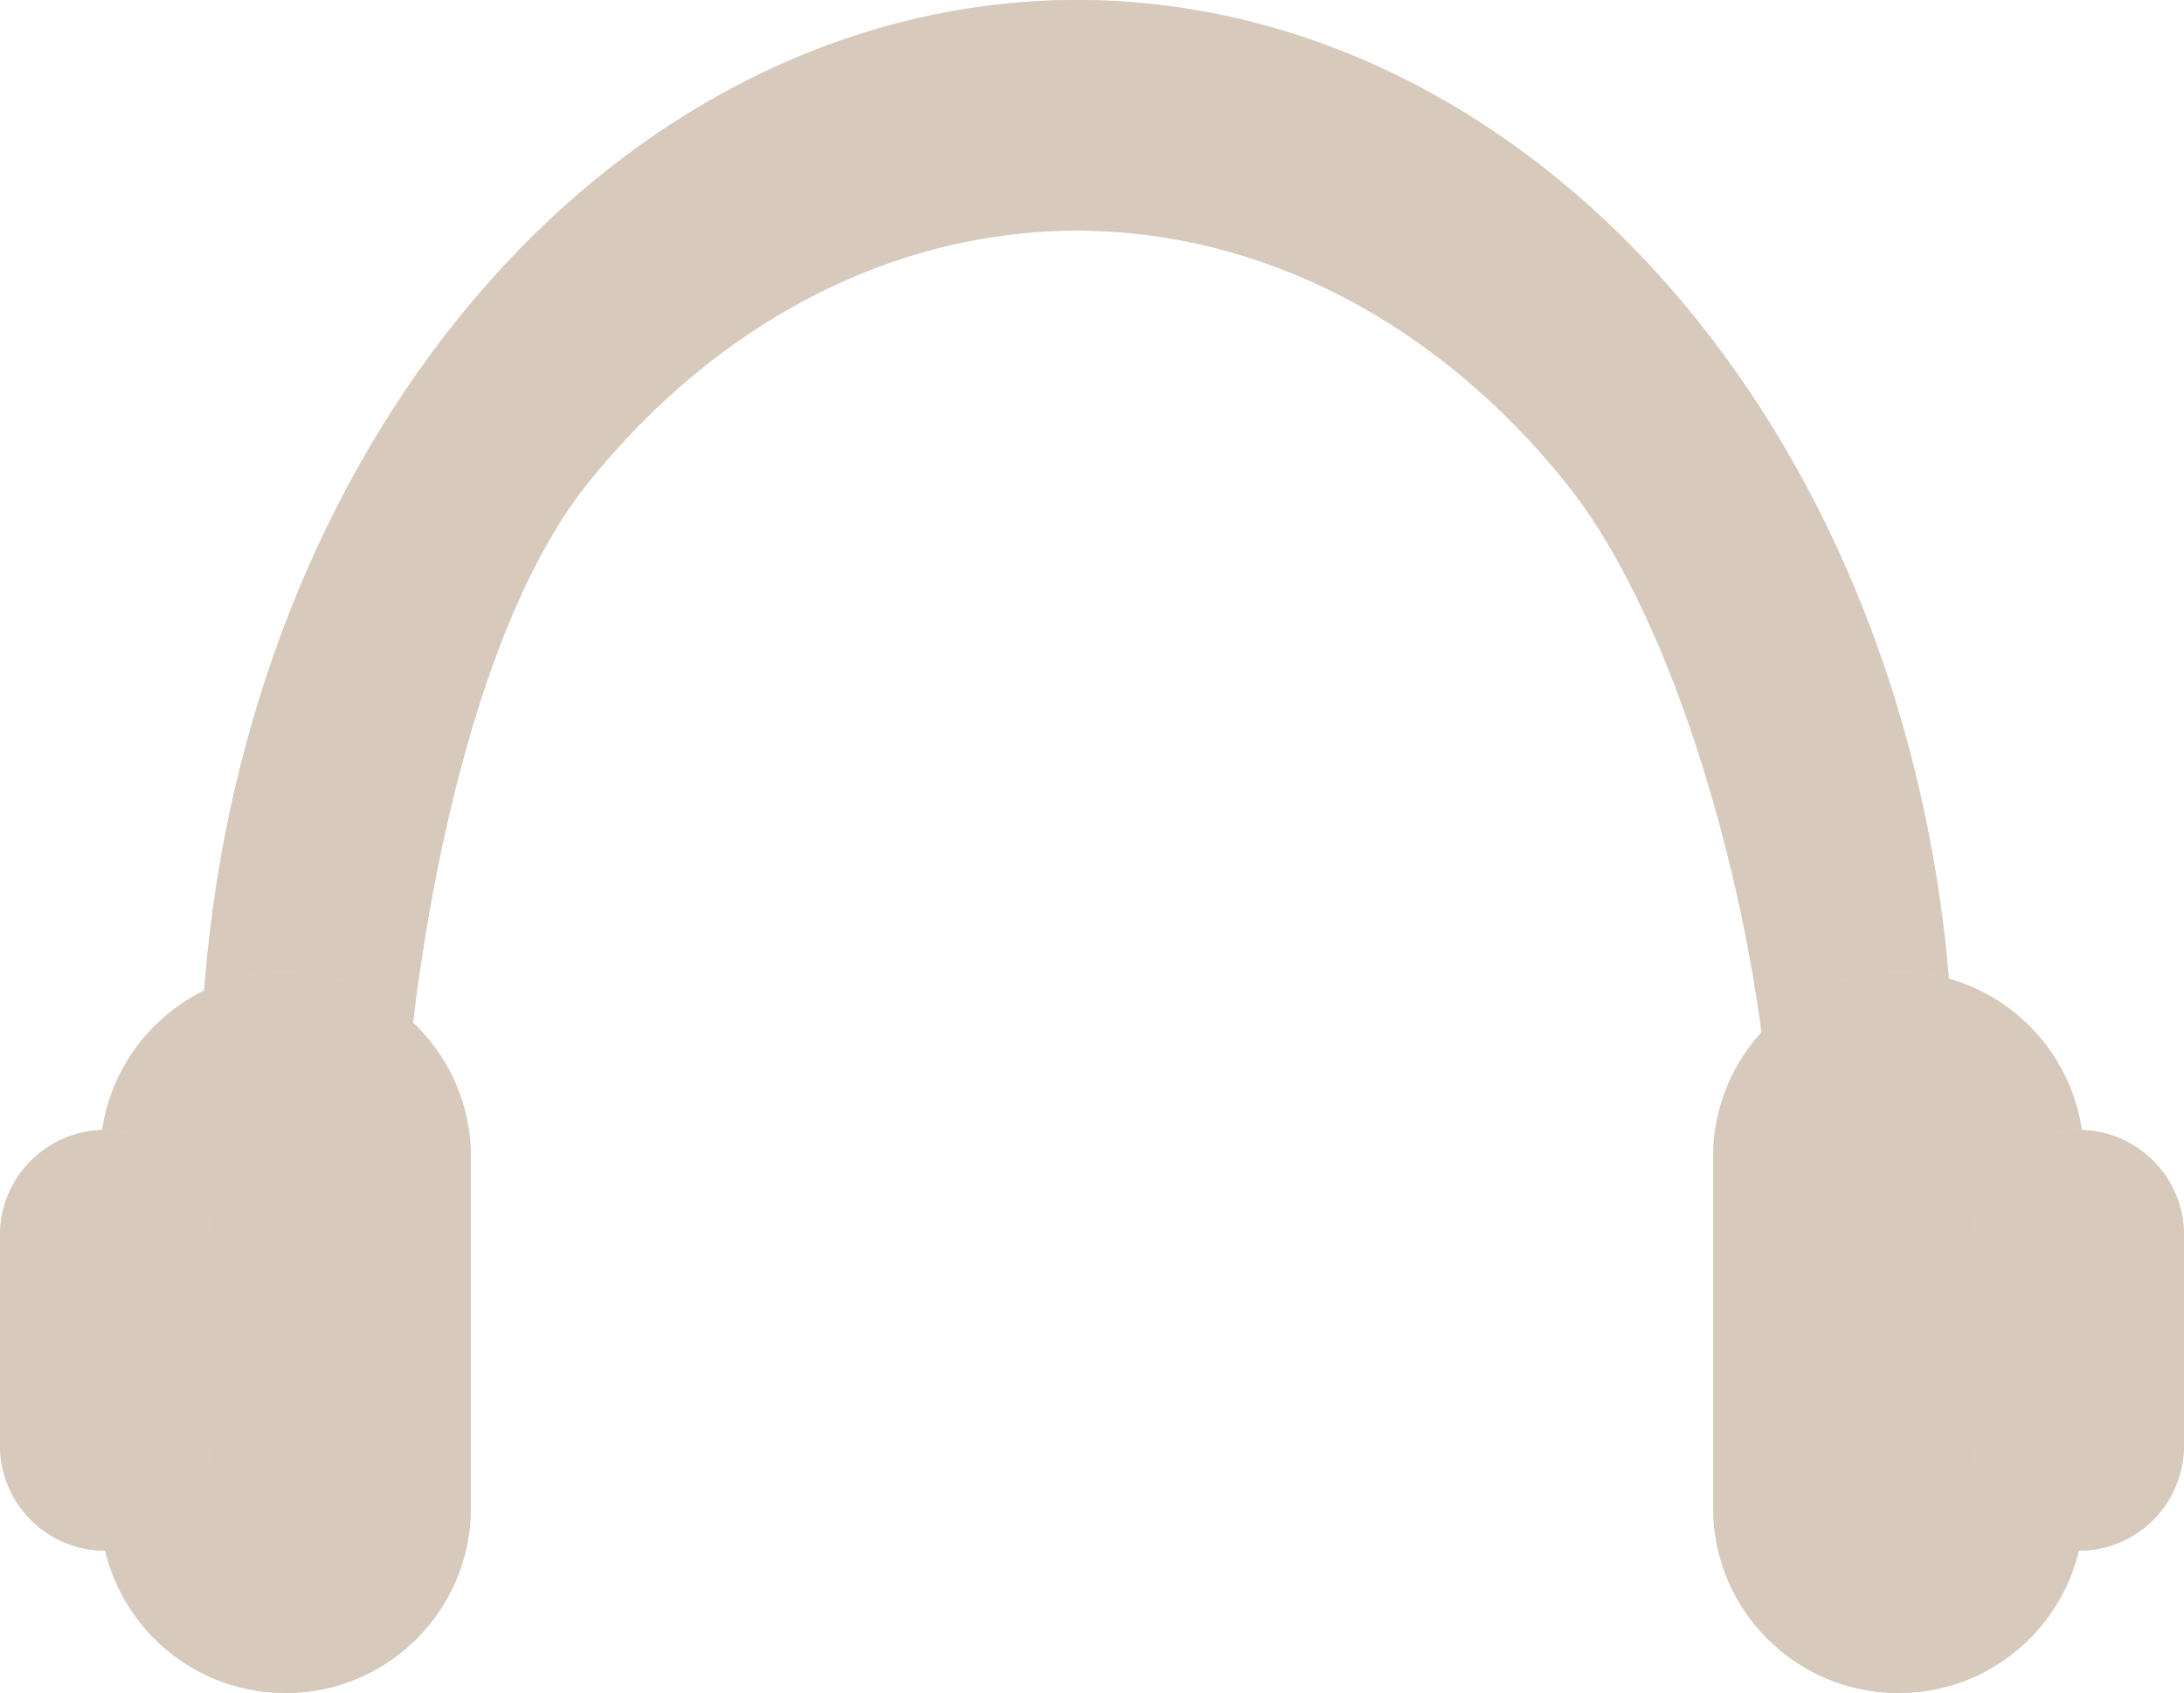 <?xml version="1.0" encoding="UTF-8"?>
<svg id="Layer_2" data-name="Layer 2" xmlns="http://www.w3.org/2000/svg" viewBox="0 0 218 169">
  <defs>
    <style>
      .cls-1 {
        fill: #d7cabd;
      }

      .cls-1, .cls-2 {
        stroke-width: 0px;
      }

      .cls-2 {
        fill: #d9d9d9;
      }
    </style>
  </defs>
  <g id="Layer_1-2" data-name="Layer 1">
    <path class="cls-2" d="M185.76,109c5.1,0,9.27-4.14,8.93-9.23-1.74-25.53-10.66-49.59-25.31-67.84C152.96,11.48,130.71,0,107.5,0c-23.21,0-45.46,11.48-61.87,31.93-14.65,18.25-23.57,42.32-25.31,67.84-.35,5.09,3.82,9.23,8.92,9.23s10.82,5.08,11.26,0c1.68-19.41,7.01-46.86,18.19-60.8,12.94-16.12,30.5-25.18,48.81-25.18s35.86,9.06,48.81,25.18c11.19,13.93,18.51,41.39,20.19,60.8.44,5.08,4.16,0,9.26,0Z"/>
    <path class="cls-1" d="M185.76,109c5.1,0,9.27-4.14,8.93-9.23-1.74-25.53-10.66-49.59-25.31-67.84C152.96,11.48,130.71,0,107.5,0c-23.21,0-45.46,11.48-61.87,31.93-14.65,18.25-23.57,42.32-25.31,67.84-.35,5.09,3.82,9.23,8.92,9.23s10.82,5.08,11.26,0c1.68-19.41,7.01-46.86,18.19-60.8,12.94-16.12,30.5-25.18,48.81-25.18s35.86,9.06,48.81,25.18c11.19,13.93,18.51,41.39,20.19,60.8.44,5.08,4.16,0,9.26,0Z"/>
    <path class="cls-2" d="M10,115.5c0-10.22,8.28-18.5,18.5-18.5s18.5,8.28,18.5,18.5v35c0,10.22-8.28,18.5-18.5,18.5s-18.5-8.28-18.5-18.5v-35Z"/>
    <path class="cls-1" d="M10,115.5c0-10.22,8.28-18.5,18.5-18.5s18.5,8.28,18.5,18.5v35c0,10.22-8.28,18.5-18.5,18.5s-18.5-8.28-18.5-18.5v-35Z"/>
    <path class="cls-2" d="M0,123.29c0-5.8,4.7-10.5,10.5-10.5s10.5,4.7,10.5,10.5v21c0,5.8-4.7,10.5-10.5,10.5s-10.5-4.7-10.5-10.5v-21Z"/>
    <path class="cls-1" d="M0,123.29c0-5.8,4.7-10.5,10.5-10.5s10.5,4.7,10.5,10.5v21c0,5.8-4.7,10.5-10.5,10.5s-10.5-4.7-10.5-10.5v-21Z"/>
    <path class="cls-2" d="M208,115.5c0-10.22-8.28-18.5-18.5-18.5s-18.5,8.28-18.5,18.5v35c0,10.22,8.28,18.5,18.5,18.5s18.5-8.28,18.5-18.5v-35Z"/>
    <path class="cls-1" d="M208,115.5c0-10.22-8.28-18.5-18.5-18.5s-18.5,8.28-18.5,18.5v35c0,10.22,8.28,18.5,18.5,18.5s18.5-8.28,18.5-18.5v-35Z"/>
    <path class="cls-2" d="M218,123.29c0-5.8-4.7-10.5-10.5-10.5s-10.5,4.7-10.5,10.5v21c0,5.8,4.7,10.5,10.5,10.5s10.5-4.7,10.5-10.5v-21Z"/>
    <path class="cls-1" d="M218,123.29c0-5.8-4.7-10.5-10.5-10.5s-10.5,4.7-10.5,10.5v21c0,5.8,4.7,10.5,10.5,10.5s10.5-4.7,10.5-10.5v-21Z"/>
  </g>
</svg>